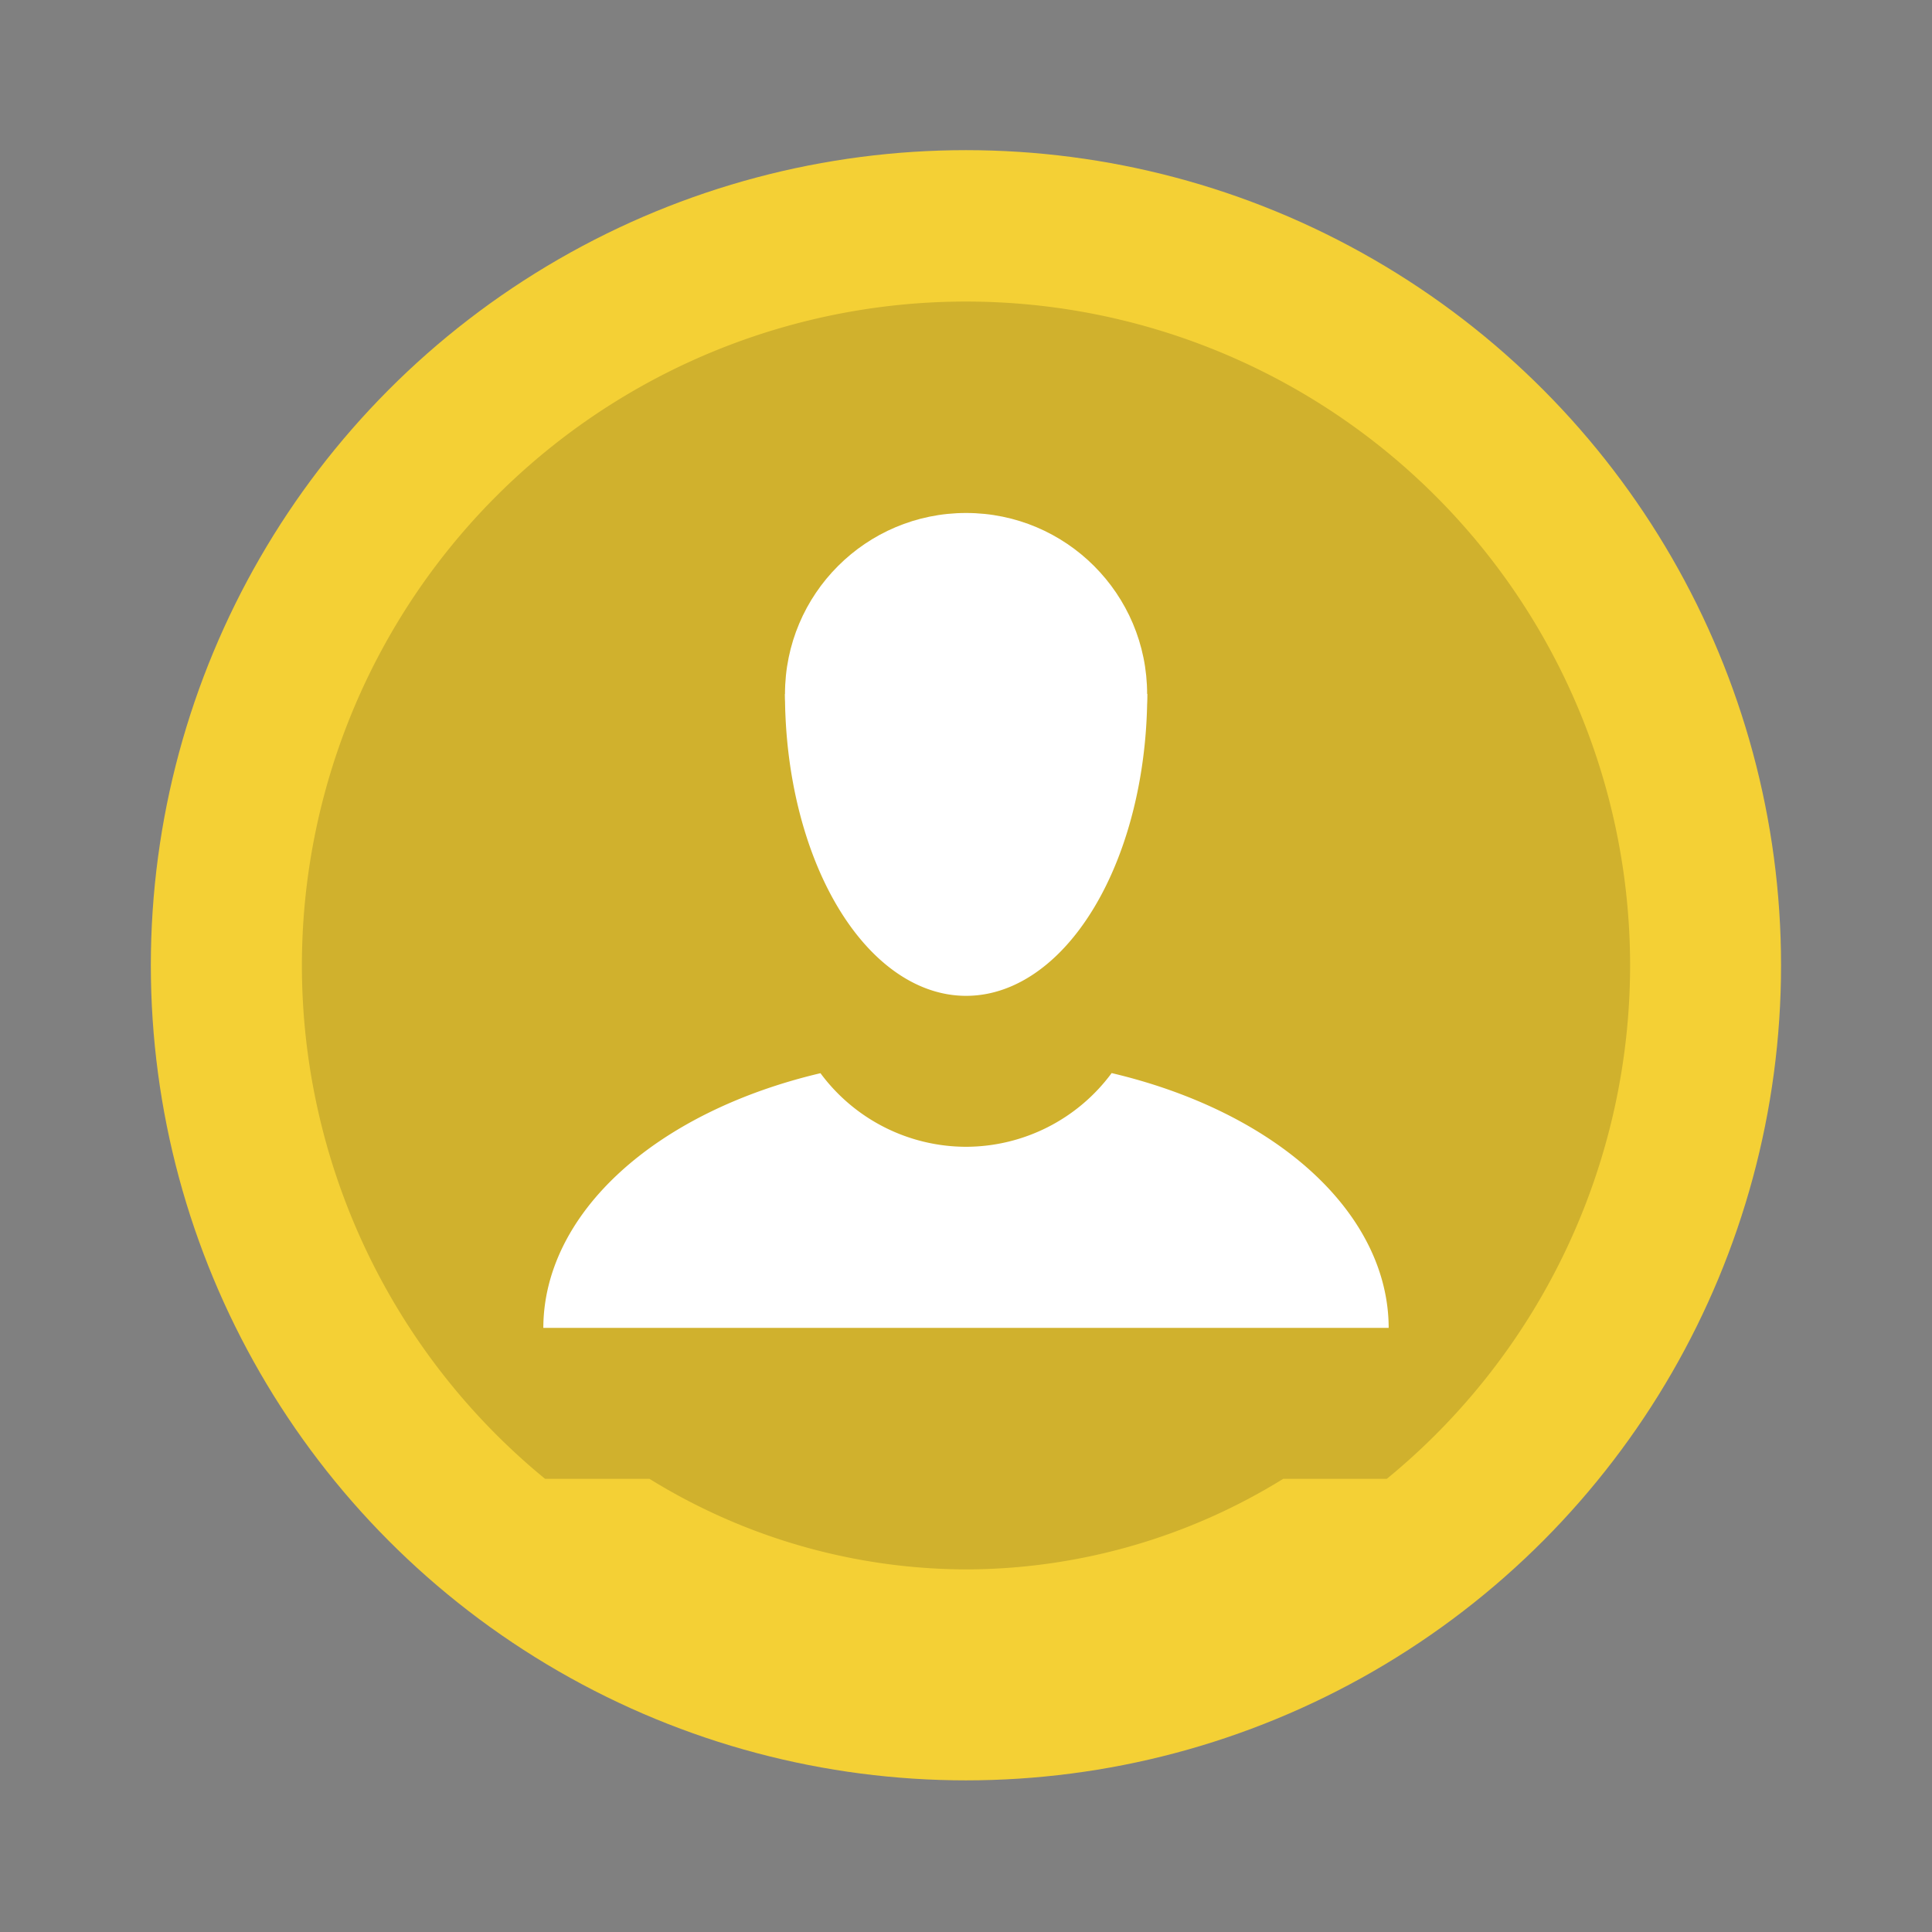 <svg xmlns="http://www.w3.org/2000/svg" width="64" height="64" viewBox="0 0 16.933 16.933"><rect x="0" y="0" width="16.933" height="16.933" fill="#808080" stroke="none"/><g paint-order="stroke markers fill" transform="translate(0 -280.07)"><circle cx="8.466" cy="288.53" r="7.144" fill="#f4d035"/><path d="M8.467 282.713a5.82 5.82 0 0 0-5.821 5.82 5.82 5.82 0 0 0 2.131 4.498h.915a5.3 5.3 0 0 0 2.775.794 5.3 5.3 0 0 0 2.78-.794h.908a5.82 5.82 0 0 0 2.132-4.498 5.82 5.82 0 0 0-5.82-5.82" opacity=".15"/><path fill="#fff" d="M9.743 289.475a1.59 1.59 0 0 1-1.276.646 1.59 1.59 0 0 1-1.276-.645 3.704 2.381 0 0 0-2.429 2.232h7.409a3.704 2.381 0 0 0-2.428-2.233"/><g fill="#fff" transform="translate(.265 1.323)"><circle cx="8.202" cy="284.83" r="1.587"/><path d="M6.615 284.83a1.587 2.646 0 0 0 1.587 2.645 1.587 2.646 0 0 0 1.588-2.646z"/></g></g></svg>